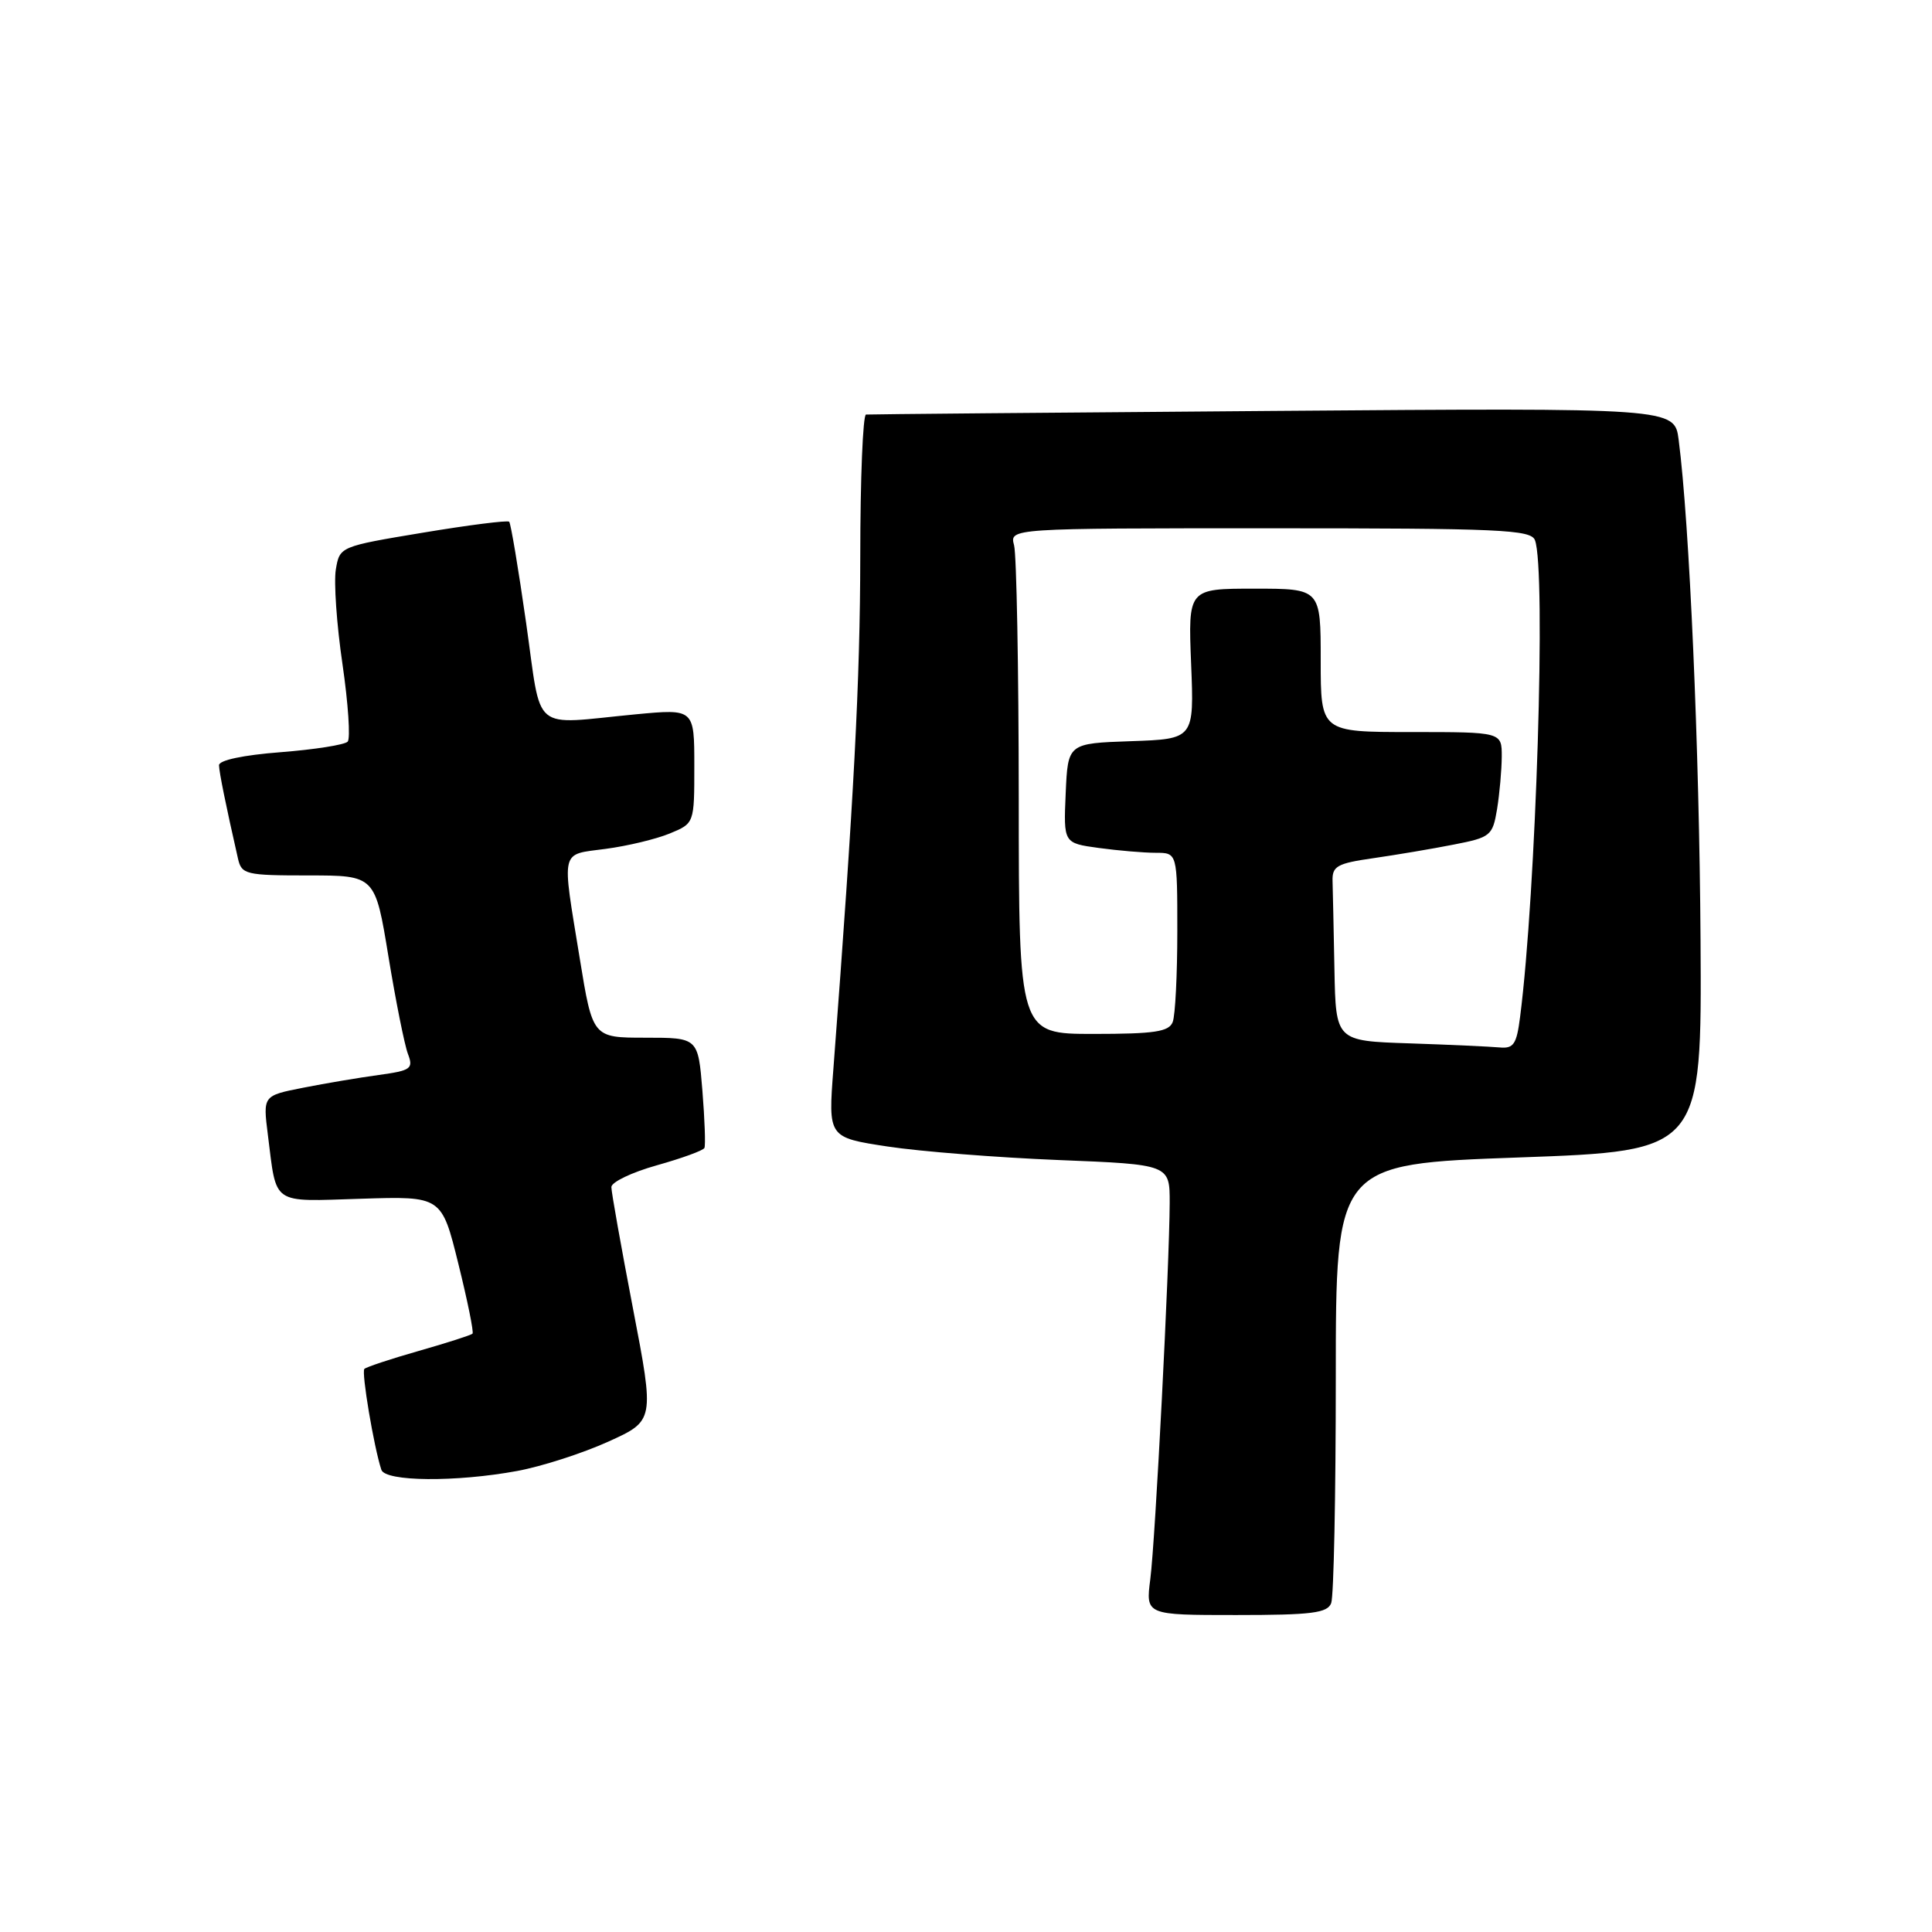 <?xml version="1.0" encoding="UTF-8" standalone="no"?>
<!DOCTYPE svg PUBLIC "-//W3C//DTD SVG 1.1//EN" "http://www.w3.org/Graphics/SVG/1.1/DTD/svg11.dtd" >
<svg xmlns="http://www.w3.org/2000/svg" xmlns:xlink="http://www.w3.org/1999/xlink" version="1.1" viewBox="0 0 256 256">
 <g >
 <path fill="currentColor"
d=" M 176.39 212.42 C 176.73 211.55 177.00 198.10 177.00 182.54 C 177.00 154.24 177.00 154.24 201.25 153.37 C 225.50 152.50 225.50 152.50 225.33 124.50 C 225.17 99.19 223.87 69.37 222.43 58.27 C 221.88 54.04 221.88 54.04 168.69 54.45 C 139.44 54.67 115.16 54.89 114.75 54.93 C 114.34 54.97 113.99 63.44 113.99 73.75 C 113.97 90.15 113.16 105.66 110.43 141.61 C 109.73 150.72 109.73 150.72 117.62 151.92 C 121.95 152.58 132.14 153.38 140.25 153.71 C 155.00 154.30 155.00 154.30 154.99 159.40 C 154.96 167.63 153.09 204.08 152.42 209.25 C 151.81 214.00 151.81 214.00 163.80 214.00 C 173.81 214.00 175.89 213.74 176.39 212.42 Z  M 68.54 194.91 C 71.79 194.31 77.21 192.56 80.59 191.03 C 86.73 188.25 86.73 188.25 83.87 173.37 C 82.30 165.19 81.01 157.96 81.01 157.30 C 81.00 156.64 83.71 155.34 87.03 154.41 C 90.34 153.48 93.18 152.45 93.34 152.11 C 93.50 151.77 93.38 148.35 93.07 144.50 C 92.50 137.50 92.50 137.50 85.51 137.50 C 78.53 137.50 78.53 137.50 76.82 127.00 C 74.42 112.26 74.17 113.30 80.25 112.48 C 83.14 112.10 86.96 111.18 88.75 110.44 C 92.00 109.10 92.00 109.10 92.00 101.51 C 92.00 93.92 92.00 93.92 84.25 94.65 C 70.18 95.99 71.84 97.38 69.71 82.51 C 68.69 75.36 67.68 69.34 67.47 69.13 C 67.25 68.92 62.11 69.57 56.05 70.58 C 45.04 72.41 45.01 72.42 44.50 75.46 C 44.22 77.13 44.61 82.78 45.38 88.00 C 46.14 93.22 46.45 97.85 46.07 98.27 C 45.68 98.69 41.68 99.32 37.18 99.67 C 32.25 100.05 29.01 100.73 29.02 101.40 C 29.05 102.37 29.90 106.59 31.53 113.75 C 32.01 115.87 32.53 116.00 40.87 116.00 C 49.71 116.00 49.71 116.00 51.47 126.74 C 52.44 132.65 53.60 138.45 54.05 139.64 C 54.80 141.61 54.47 141.85 50.19 142.44 C 47.61 142.79 43.10 143.55 40.17 144.13 C 34.84 145.18 34.84 145.18 35.49 150.34 C 36.69 159.81 35.82 159.21 47.85 158.84 C 58.52 158.50 58.52 158.50 60.73 167.44 C 61.95 172.36 62.80 176.54 62.61 176.72 C 62.42 176.91 59.22 177.94 55.50 179.00 C 51.78 180.06 48.53 181.14 48.28 181.39 C 47.87 181.80 49.54 191.74 50.53 194.75 C 51.04 196.33 60.41 196.41 68.54 194.91 Z  M 186.75 138.25 C 177.00 137.93 177.00 137.93 176.82 128.46 C 176.72 123.26 176.61 117.99 176.57 116.75 C 176.51 114.77 177.16 114.40 182.00 113.71 C 185.03 113.27 189.81 112.47 192.63 111.91 C 197.52 110.96 197.78 110.74 198.37 107.21 C 198.70 105.17 198.98 102.04 198.99 100.25 C 199.00 97.00 199.00 97.00 187.00 97.00 C 175.00 97.00 175.00 97.00 175.00 87.50 C 175.00 78.00 175.00 78.00 166.21 78.00 C 157.43 78.00 157.43 78.00 157.83 87.96 C 158.23 97.92 158.23 97.92 149.86 98.21 C 141.50 98.50 141.50 98.50 141.21 105.11 C 140.92 111.72 140.92 111.72 145.60 112.36 C 148.17 112.71 151.57 113.00 153.14 113.00 C 156.00 113.00 156.00 113.00 156.00 123.42 C 156.00 129.15 155.73 134.55 155.39 135.42 C 154.90 136.71 152.99 137.00 144.89 137.00 C 135.00 137.00 135.00 137.00 134.99 105.75 C 134.98 88.56 134.70 73.49 134.37 72.25 C 133.77 70.00 133.77 70.00 168.28 70.00 C 198.82 70.00 202.86 70.18 203.39 71.58 C 204.88 75.45 203.54 118.28 201.42 134.75 C 200.96 138.38 200.56 138.97 198.69 138.79 C 197.48 138.68 192.11 138.43 186.75 138.25 Z "/>
</g>
</svg>